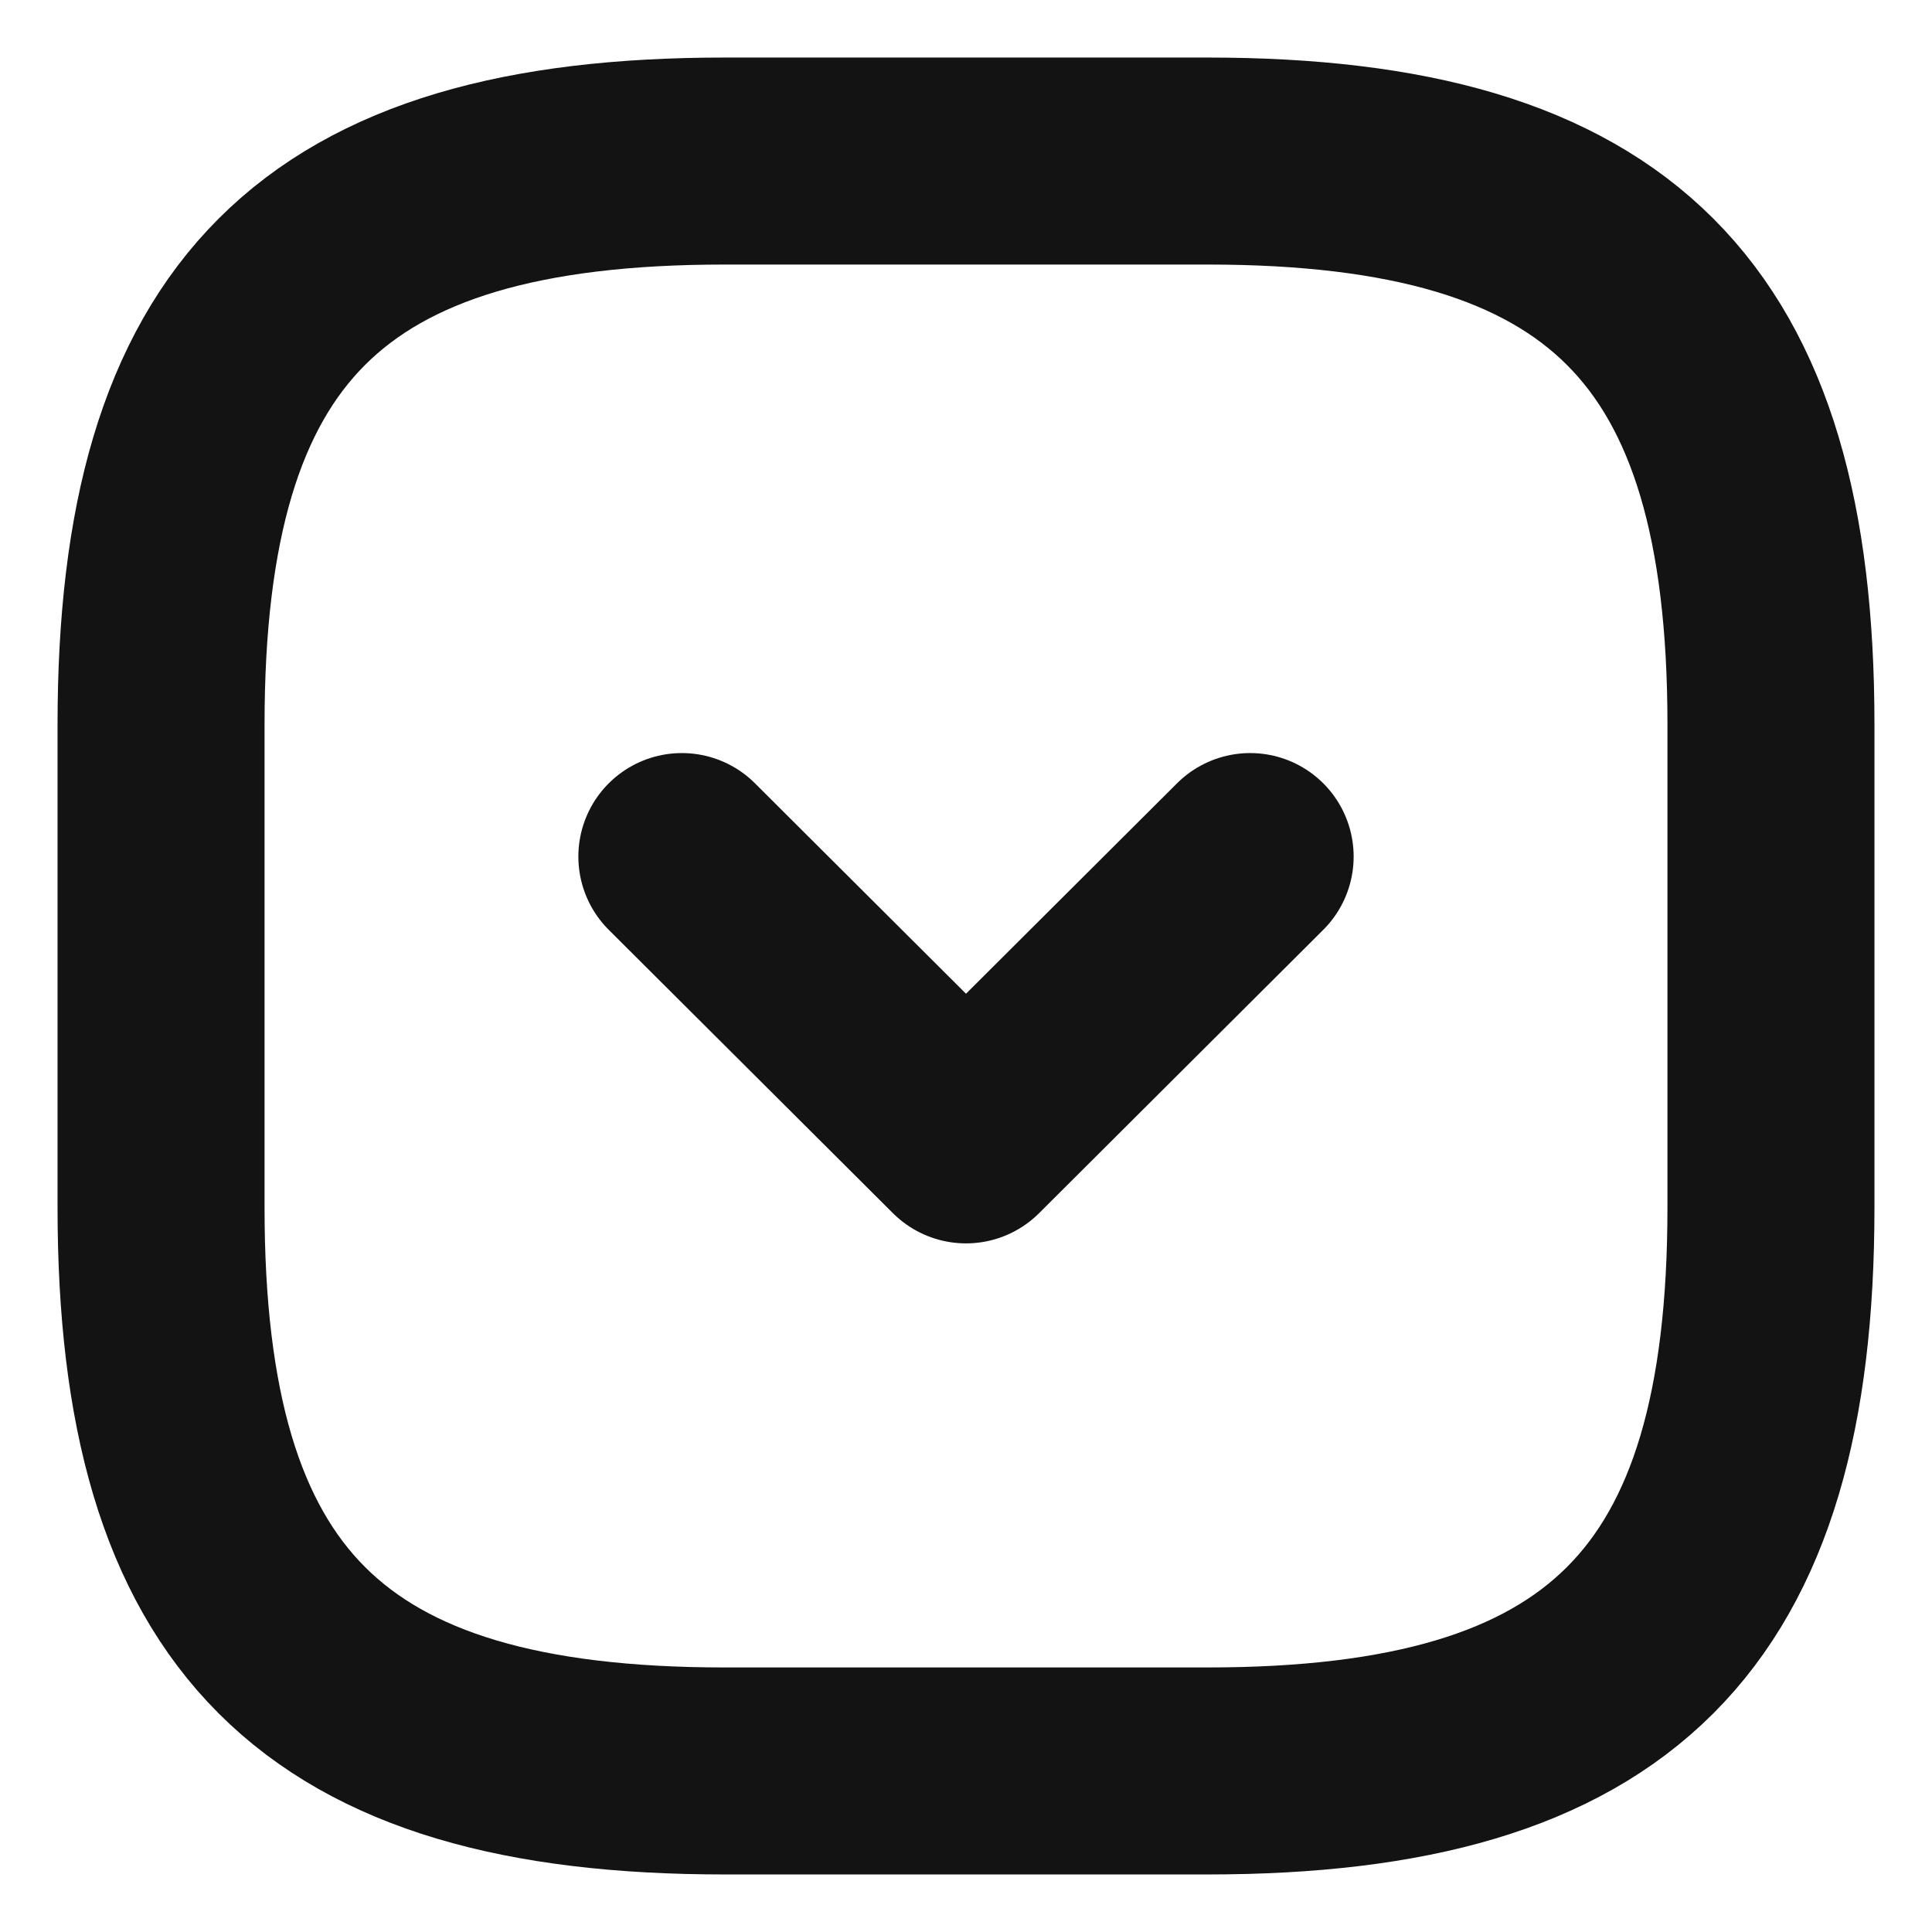 <svg width="14" height="14" viewBox="0 0 14 14" fill="none" xmlns="http://www.w3.org/2000/svg">
<path d="M5.25 12.833H8.75C11.667 12.833 12.833 11.667 12.833 8.75V5.25C12.833 2.333 11.667 1.167 8.75 1.167H5.25C2.333 1.167 1.167 2.333 1.167 5.25V8.75C1.167 11.667 2.333 12.833 5.25 12.833Z" stroke="#131313" stroke-width="1.5" stroke-linecap="round" stroke-linejoin="round"/>
<path d="M4.941 6.207L7 8.26L9.059 6.207" stroke="#131313" stroke-width="1.5" stroke-linecap="round" stroke-linejoin="round"/>
</svg>
